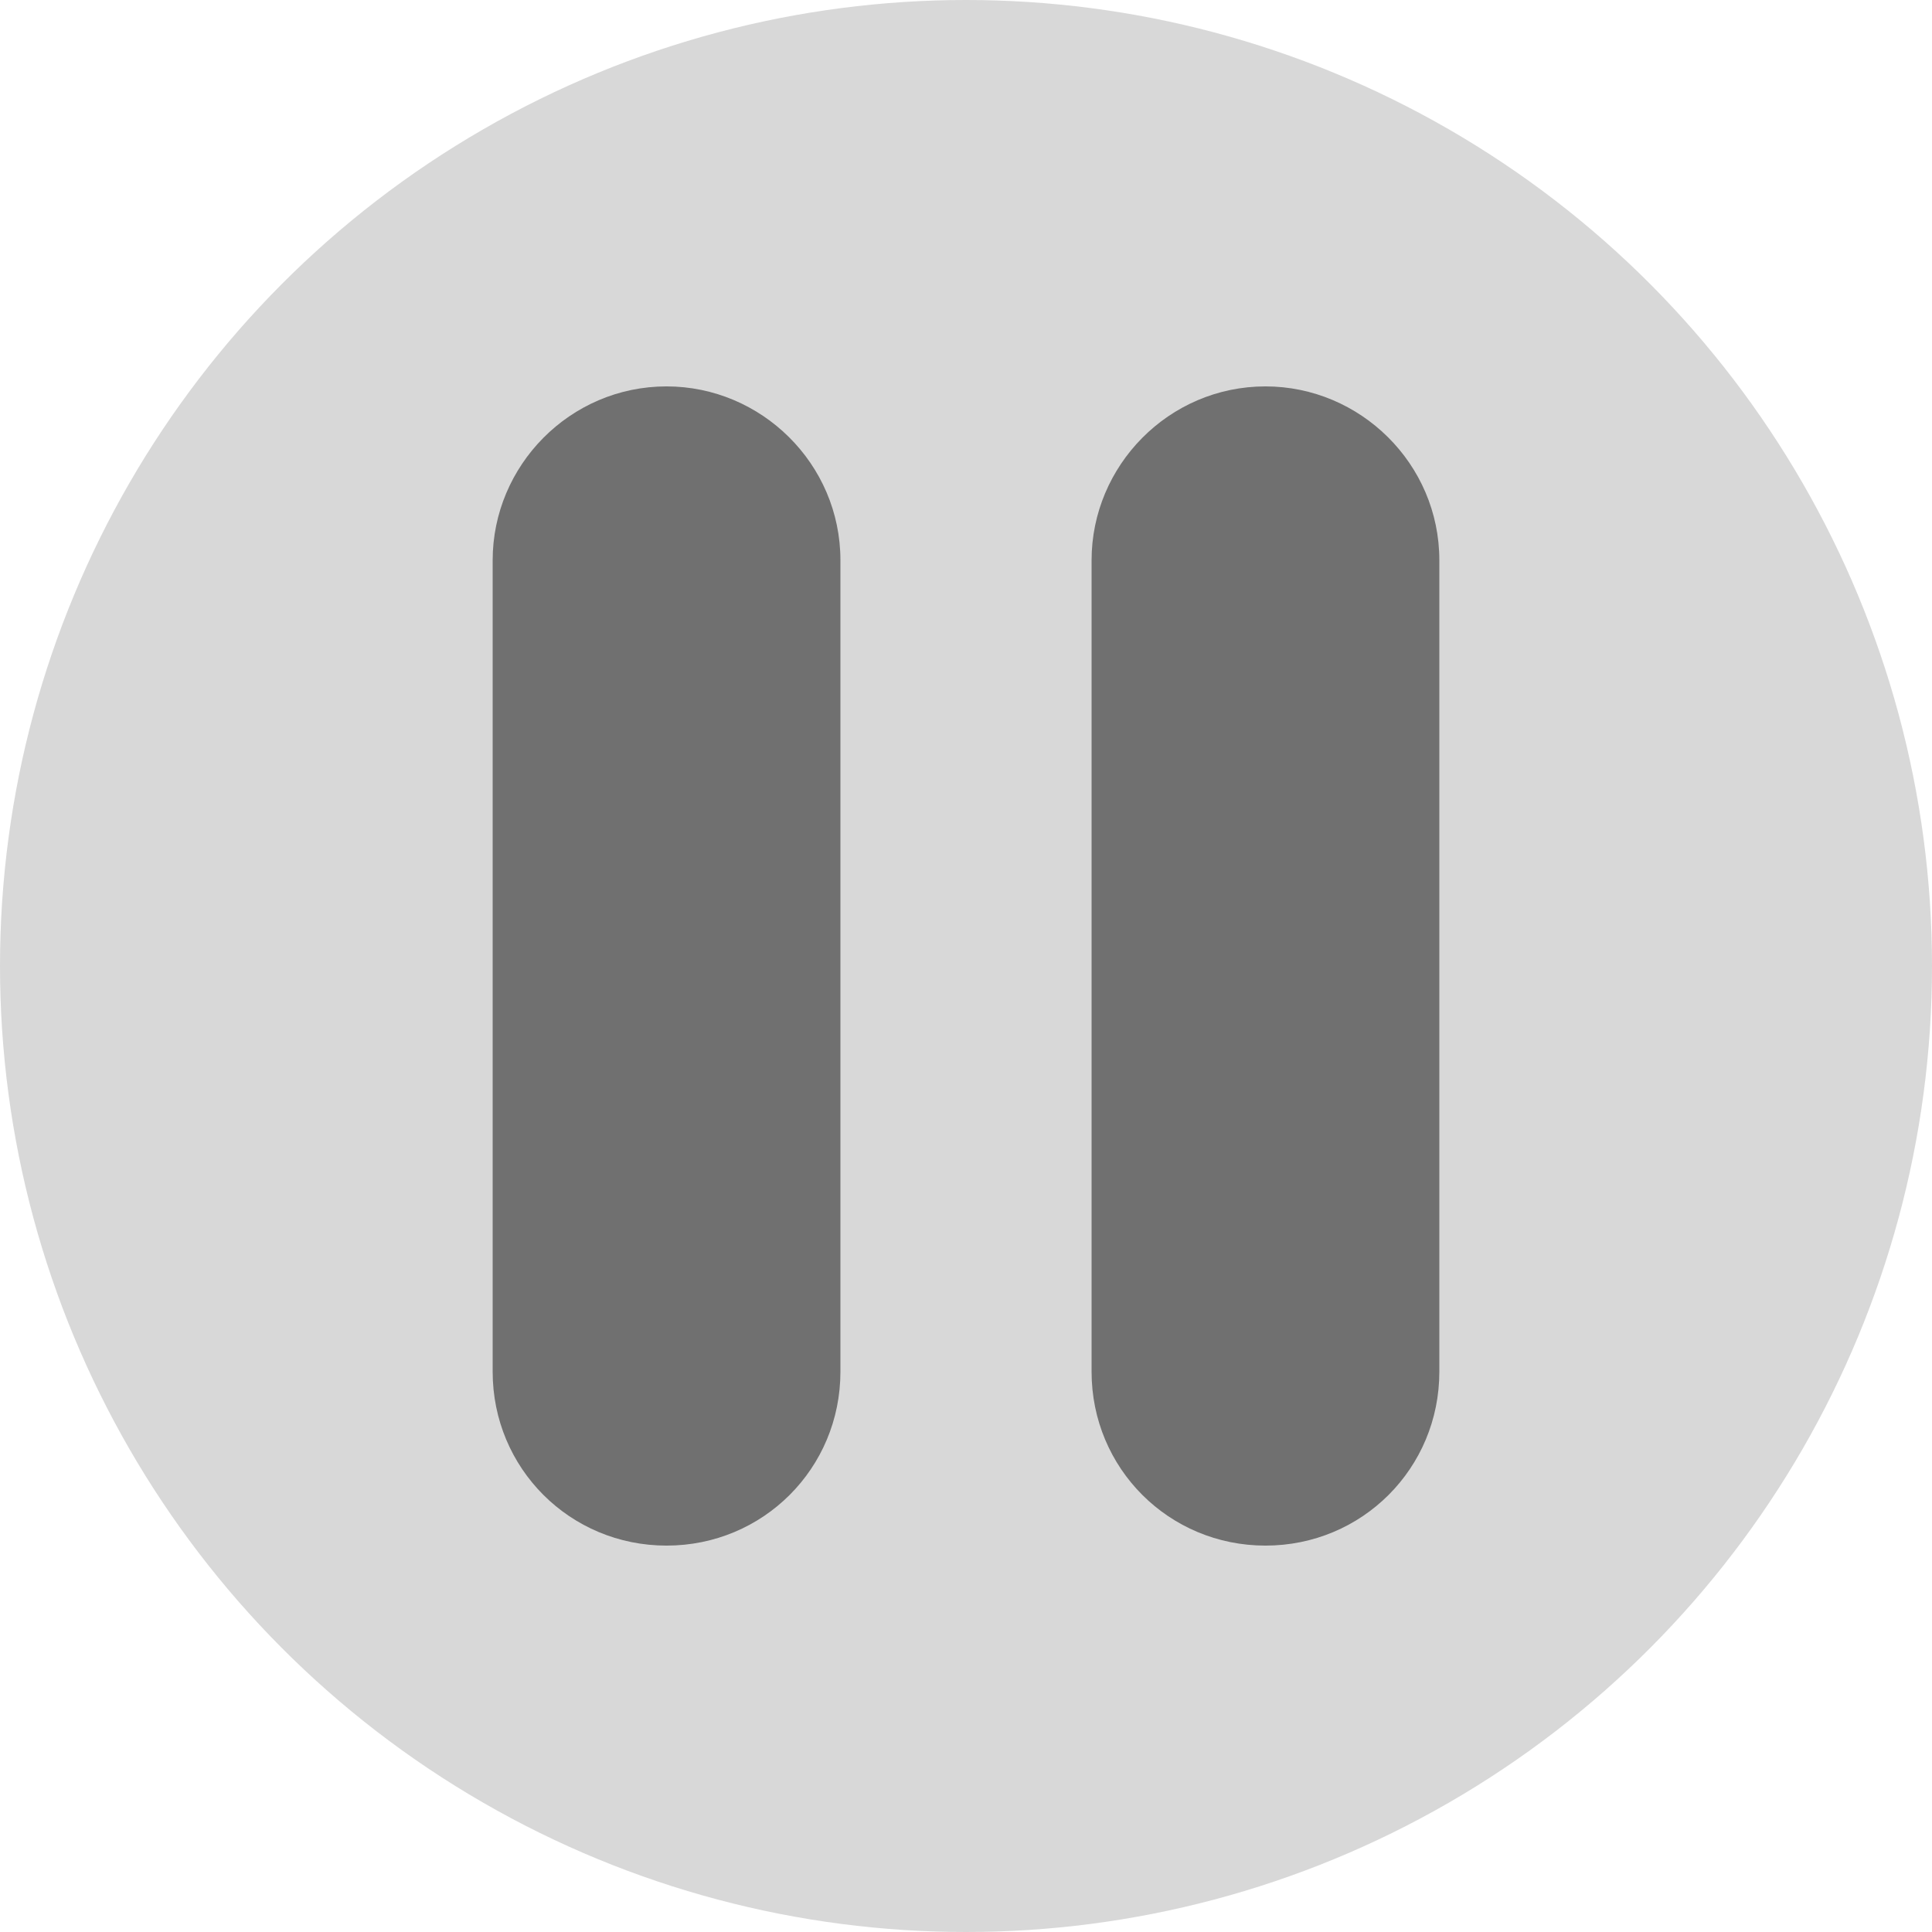 <?xml version="1.0" encoding="utf-8"?>
<!-- Generator: Adobe Illustrator 22.0.0, SVG Export Plug-In . SVG Version: 6.00 Build 0)  -->
<svg version="1.1" id="Layer_1" xmlns="http://www.w3.org/2000/svg" xmlns:xlink="http://www.w3.org/1999/xlink" x="0px" y="0px"
	 viewBox="0 0 100 100" style="enable-background:new 0 0 100 100;" xml:space="preserve">
<style type="text/css">
	.st0{opacity:0.25;fill:#666666;}
	.st1{opacity:0.75;}
	.st2{fill:#4D4D4D;}
</style>
<circle class="st0" cx="50" cy="50" r="50"/>
<g class="st1">
	<path class="st2" d="M34.5,80L34.5,80c-5,0-9-4-9-9V29c0-4.9,4-9,9-9h0c4.9,0,9,4,9,9v42C43.5,76,39.5,80,34.5,80z"/>
	<path class="st2" d="M65.5,80L65.5,80c-5,0-9-4-9-9V29c0-4.9,4-9,9-9h0c4.9,0,9,4,9,9v42C74.5,76,70.5,80,65.5,80z"/>
</g>
</svg>
